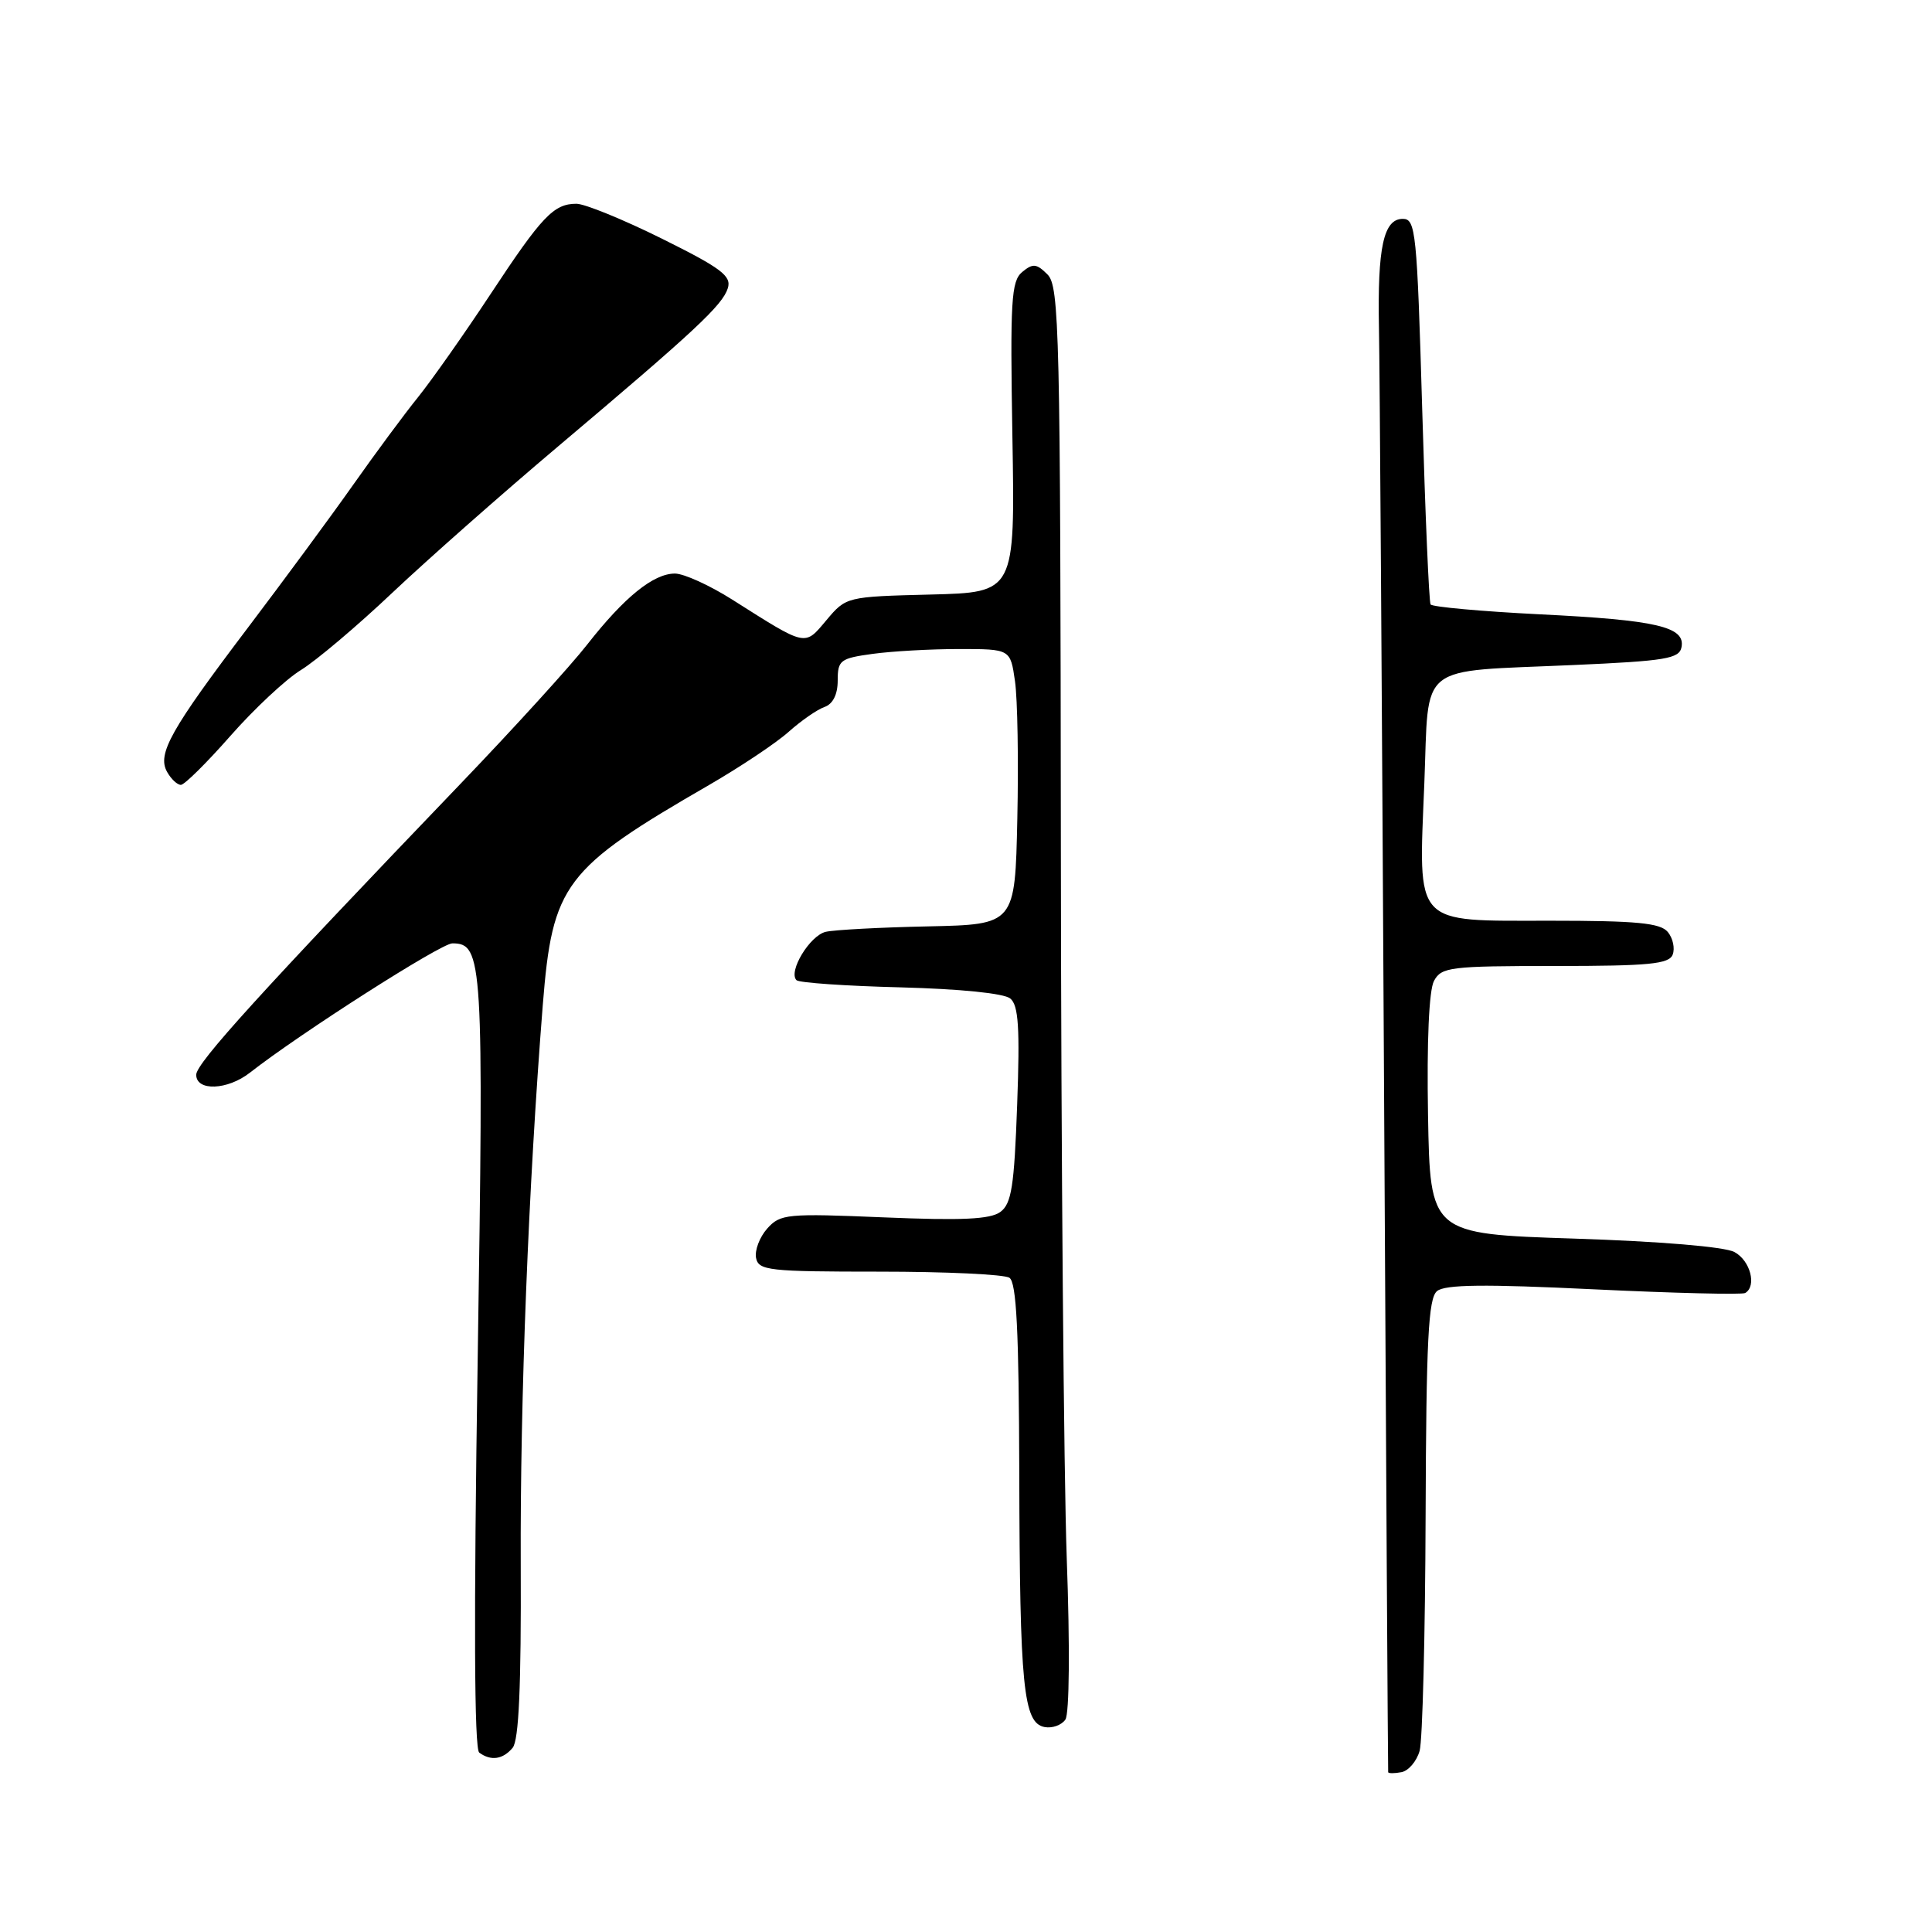 <?xml version="1.0" encoding="UTF-8" standalone="no"?>
<!DOCTYPE svg PUBLIC "-//W3C//DTD SVG 1.1//EN" "http://www.w3.org/Graphics/SVG/1.1/DTD/svg11.dtd" >
<svg xmlns="http://www.w3.org/2000/svg" xmlns:xlink="http://www.w3.org/1999/xlink" version="1.1" viewBox="0 0 256 256">
 <g >
 <path fill="currentColor"
d=" M 188.11 231.99 C 188.49 230.62 188.85 216.62 188.90 200.87 C 188.98 177.58 189.26 172.03 190.41 171.08 C 191.46 170.20 196.69 170.14 211.16 170.84 C 221.80 171.35 230.84 171.57 231.25 171.33 C 232.81 170.40 231.92 167.02 229.82 165.90 C 228.51 165.20 219.99 164.49 208.57 164.12 C 189.50 163.50 189.50 163.50 189.22 147.73 C 189.05 137.99 189.35 131.21 190.01 129.98 C 190.99 128.14 192.14 128.00 206.07 128.00 C 218.53 128.00 221.16 127.74 221.64 126.49 C 221.96 125.66 221.67 124.31 220.99 123.49 C 220.00 122.30 216.89 122.00 205.40 122.00 C 187.15 122.00 187.96 122.88 188.73 103.82 C 189.38 87.58 187.52 89.06 208.49 88.12 C 220.72 87.58 222.52 87.28 222.81 85.75 C 223.33 83.05 219.51 82.16 204.02 81.40 C 196.27 81.01 189.76 80.42 189.56 80.09 C 189.35 79.76 188.85 68.12 188.45 54.24 C 187.76 30.67 187.59 29.00 185.88 29.00 C 183.33 29.00 182.51 32.75 182.72 43.50 C 182.82 48.45 183.12 93.45 183.39 143.50 C 183.66 193.55 183.91 234.65 183.94 234.82 C 183.97 235.00 184.77 235.00 185.71 234.82 C 186.64 234.64 187.72 233.37 188.11 231.99 Z  M 67.93 231.59 C 68.75 230.59 69.07 223.45 69.00 207.34 C 68.91 185.41 70.02 157.17 71.92 133.19 C 73.20 117.14 74.71 115.13 94.00 103.99 C 98.12 101.60 102.85 98.45 104.50 96.97 C 106.15 95.50 108.29 94.01 109.25 93.68 C 110.37 93.28 111.00 92.02 111.00 90.17 C 111.00 87.48 111.33 87.23 115.64 86.64 C 118.19 86.29 123.34 86.00 127.08 86.00 C 133.88 86.00 133.88 86.00 134.49 90.25 C 134.83 92.59 134.97 100.80 134.80 108.50 C 134.50 122.50 134.50 122.50 123.00 122.75 C 116.67 122.88 110.56 123.21 109.42 123.47 C 107.31 123.96 104.41 128.74 105.54 129.88 C 105.88 130.22 112.09 130.65 119.33 130.83 C 127.24 131.04 133.05 131.62 133.87 132.31 C 134.96 133.21 135.15 136.19 134.78 146.37 C 134.39 157.23 134.03 159.50 132.55 160.59 C 131.21 161.57 127.46 161.74 117.14 161.31 C 104.25 160.77 103.40 160.85 101.66 162.79 C 100.65 163.93 99.99 165.67 100.18 166.68 C 100.51 168.35 101.85 168.50 116.52 168.50 C 125.31 168.50 133.06 168.86 133.75 169.31 C 134.69 169.92 135.01 176.31 135.06 195.31 C 135.12 223.50 135.60 228.30 138.40 228.84 C 139.42 229.04 140.67 228.59 141.17 227.85 C 141.70 227.06 141.78 218.18 141.35 206.50 C 140.96 195.50 140.60 153.10 140.57 112.29 C 140.51 43.83 140.37 37.94 138.80 36.37 C 137.35 34.92 136.86 34.87 135.45 36.04 C 133.99 37.25 133.84 39.80 134.15 57.96 C 134.50 78.50 134.50 78.50 123.31 78.78 C 112.16 79.06 112.11 79.08 109.51 82.17 C 106.57 85.66 106.97 85.75 97.04 79.46 C 94.04 77.56 90.62 76.00 89.43 76.00 C 86.59 76.00 82.73 79.12 77.82 85.39 C 75.63 88.20 68.13 96.44 61.16 103.71 C 34.55 131.46 26.00 140.87 26.00 142.41 C 26.00 144.62 30.15 144.46 33.12 142.13 C 39.78 136.92 58.43 125.00 59.94 125.00 C 63.98 125.00 64.11 127.20 63.29 180.51 C 62.77 214.26 62.84 231.75 63.50 232.23 C 65.05 233.37 66.64 233.14 67.93 231.59 Z  M 30.53 97.51 C 33.66 93.95 37.86 90.02 39.86 88.79 C 41.86 87.57 47.33 82.95 52.00 78.53 C 56.68 74.11 66.58 65.37 74.00 59.11 C 92.09 43.84 95.72 40.46 96.44 38.19 C 96.95 36.57 95.59 35.54 87.72 31.63 C 82.58 29.08 77.48 27.00 76.38 27.00 C 73.37 27.00 71.81 28.64 64.98 39.00 C 61.53 44.23 57.22 50.35 55.40 52.62 C 53.57 54.88 49.70 60.12 46.79 64.25 C 43.88 68.38 37.62 76.87 32.88 83.13 C 22.60 96.70 20.80 99.90 22.14 102.28 C 22.67 103.23 23.49 104.00 23.97 104.00 C 24.44 104.00 27.39 101.08 30.53 97.51 Z "/>
</g>
</svg>
